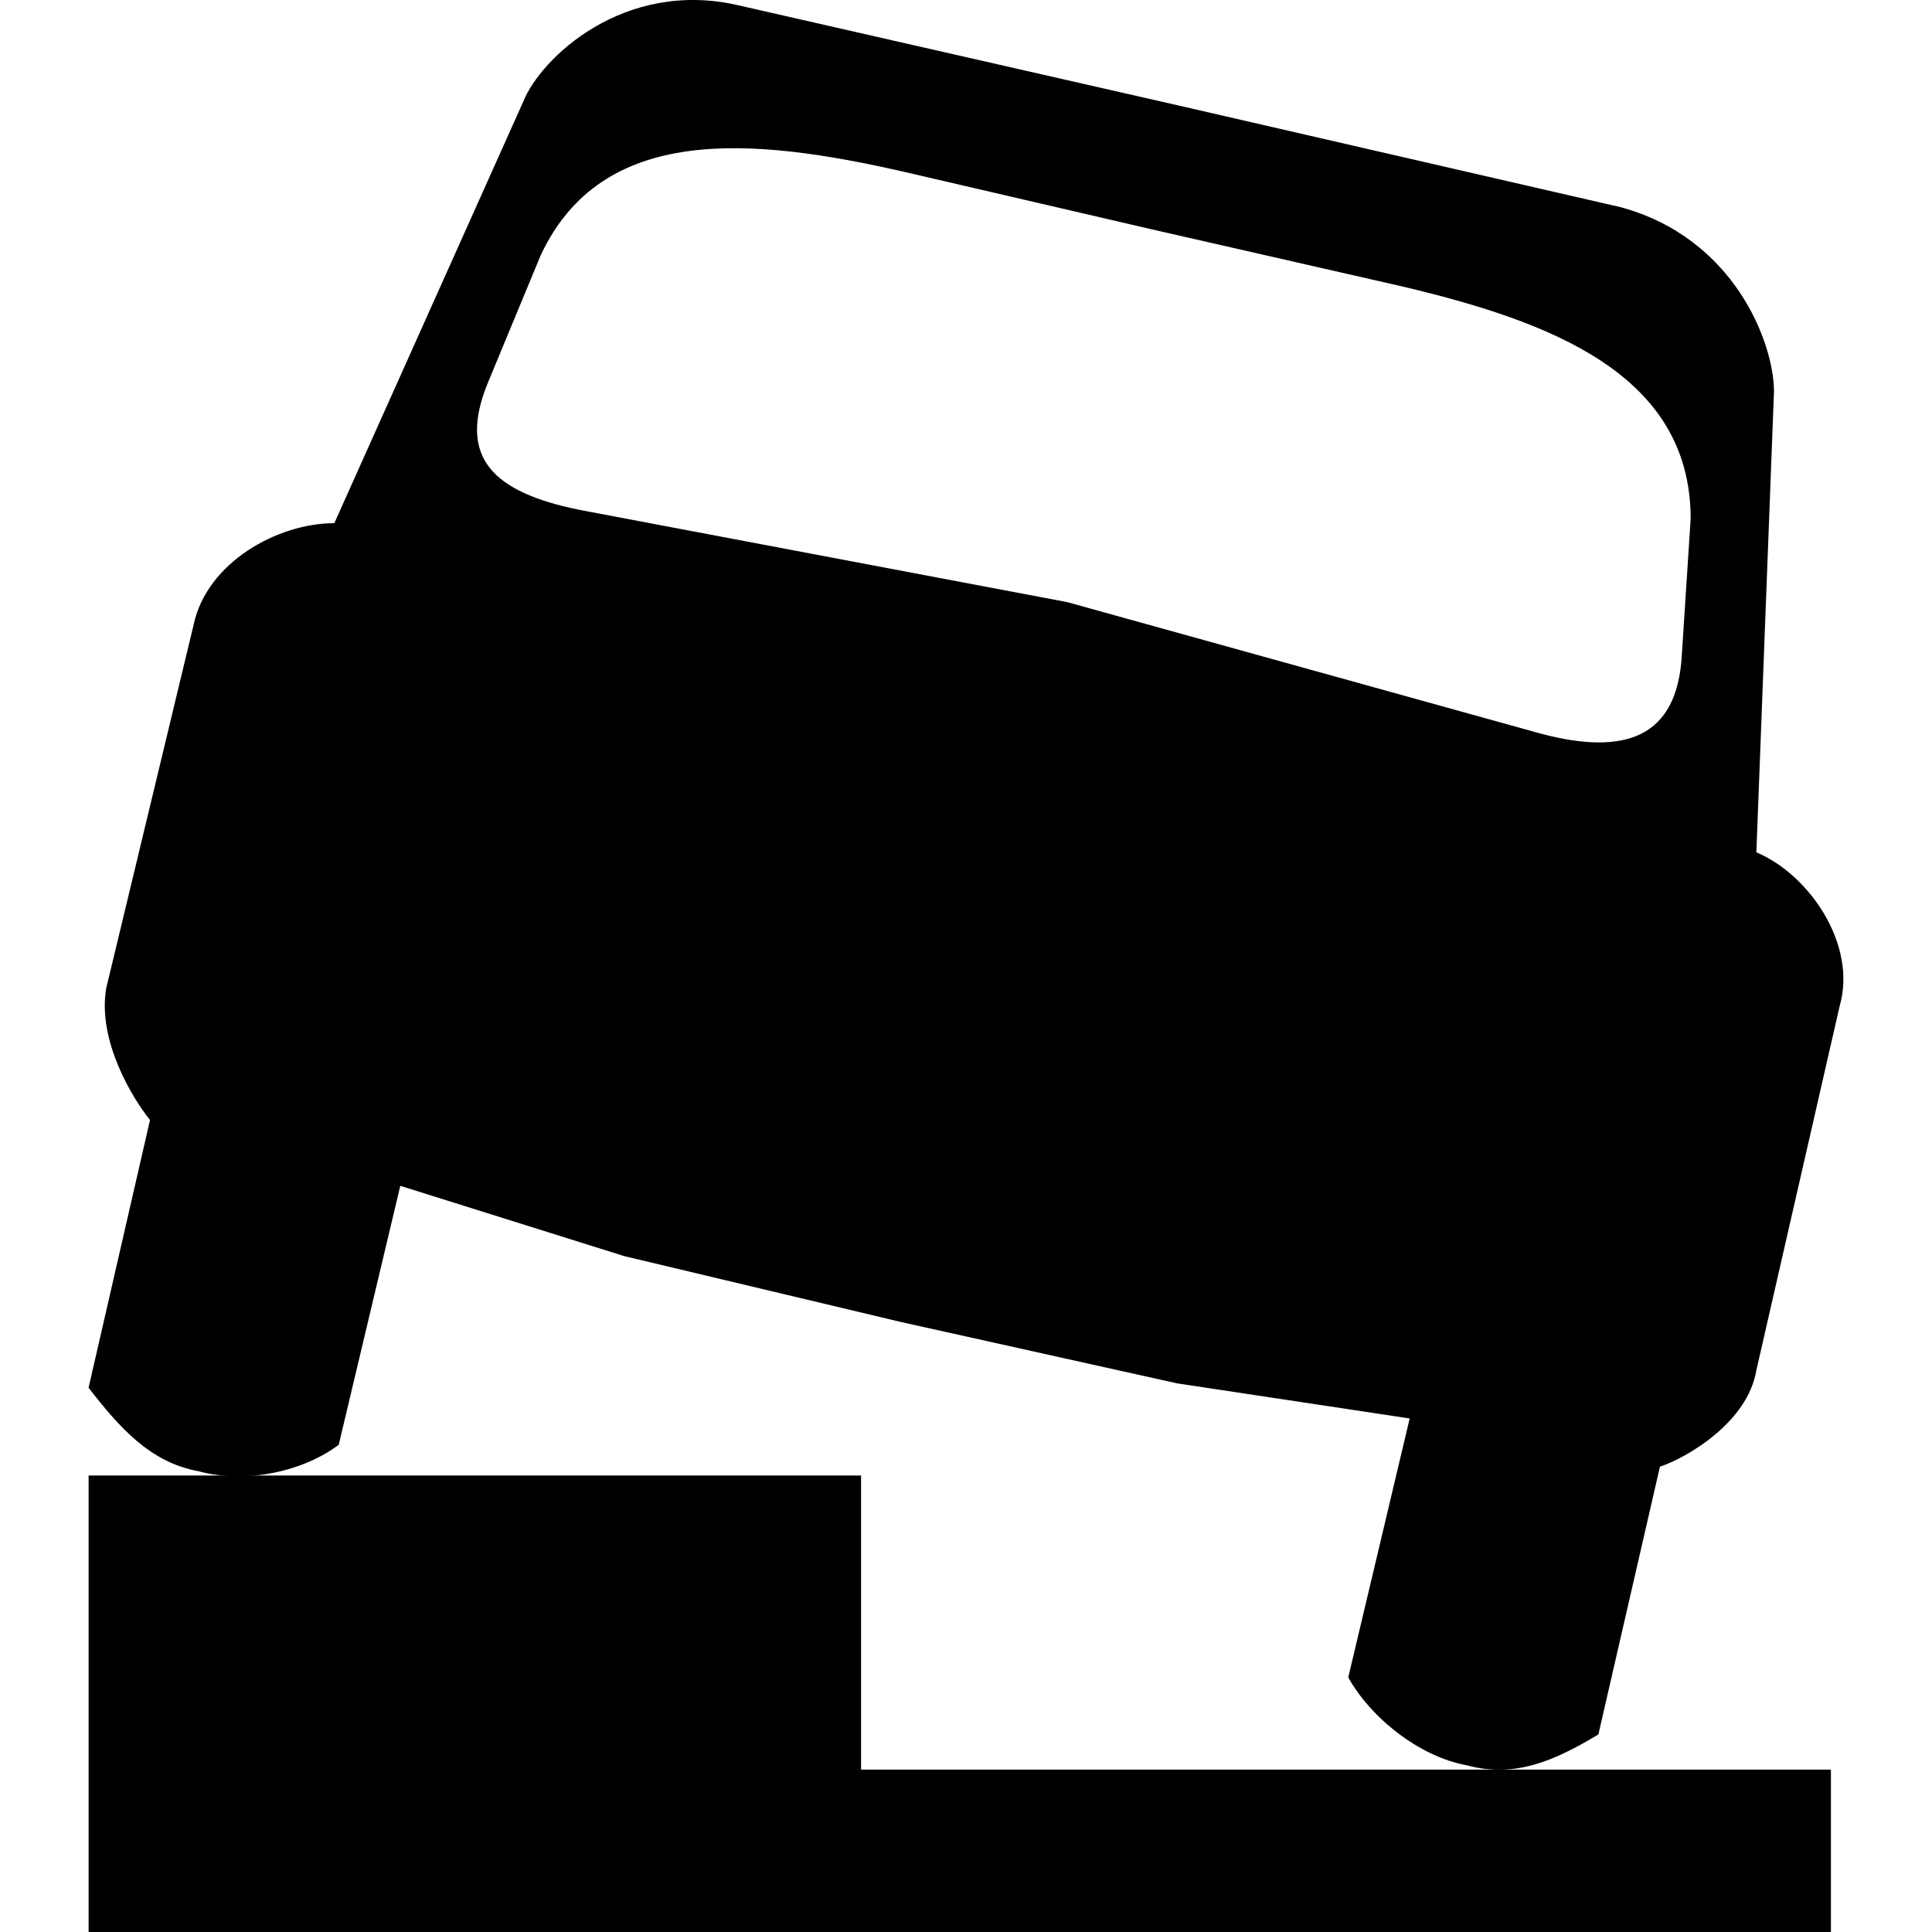 <svg xmlns="http://www.w3.org/2000/svg" xmlns:xlink="http://www.w3.org/1999/xlink" version="1.1" x="0px" y="0px" viewBox="0 0 100 100" enable-background="new 0 0 100 100" xml:space="preserve"><g><path fill-rule="evenodd" clip-rule="evenodd" d="M17.305,27.079L27.079,5.27c0.905-2.274,5.226-6.363,11.129-4.998l22.943,5.223   l22.721,5.226c5.904,1.59,7.949,7.044,7.949,9.542l-0.912,23.855c2.725,1.134,5.227,4.77,4.313,7.949l-4.313,18.857   c-0.455,2.724-3.636,4.542-4.991,4.991l-3.186,13.86c-2.274,1.361-4.313,2.273-6.815,1.596c-2.496-0.456-4.998-2.502-6.132-4.548   l3.18-13.403l-12.041-1.818l-14.31-3.18l-14.31-3.407l-11.586-3.637l-3.186,13.404c-1.817,1.367-4.77,2.045-7.266,1.367   c-2.502-0.456-4.092-2.273-5.682-4.319l3.18-13.859c-0.912-1.134-2.724-4.092-2.268-6.816l4.535-18.857   C10.724,29.119,14.354,27.079,17.305,27.079 M25.254,19.807l2.73-6.588c3.18-6.815,10.901-6.134,18.852-4.316l12.726,2.955   l12.947,2.952c7.728,1.818,14.999,4.545,14.999,12.042l-0.456,7.037c-0.234,4.32-2.958,5.226-7.271,4.092l-24.539-6.815   l-25.217-4.77C25.488,25.483,23.665,23.671,25.254,19.807"></path><polygon fill-rule="evenodd" clip-rule="evenodd" points="44.568,76.372 4.586,76.372 4.586,100 94.768,100 94.768,91.595    44.568,91.595  "></polygon></g></svg>